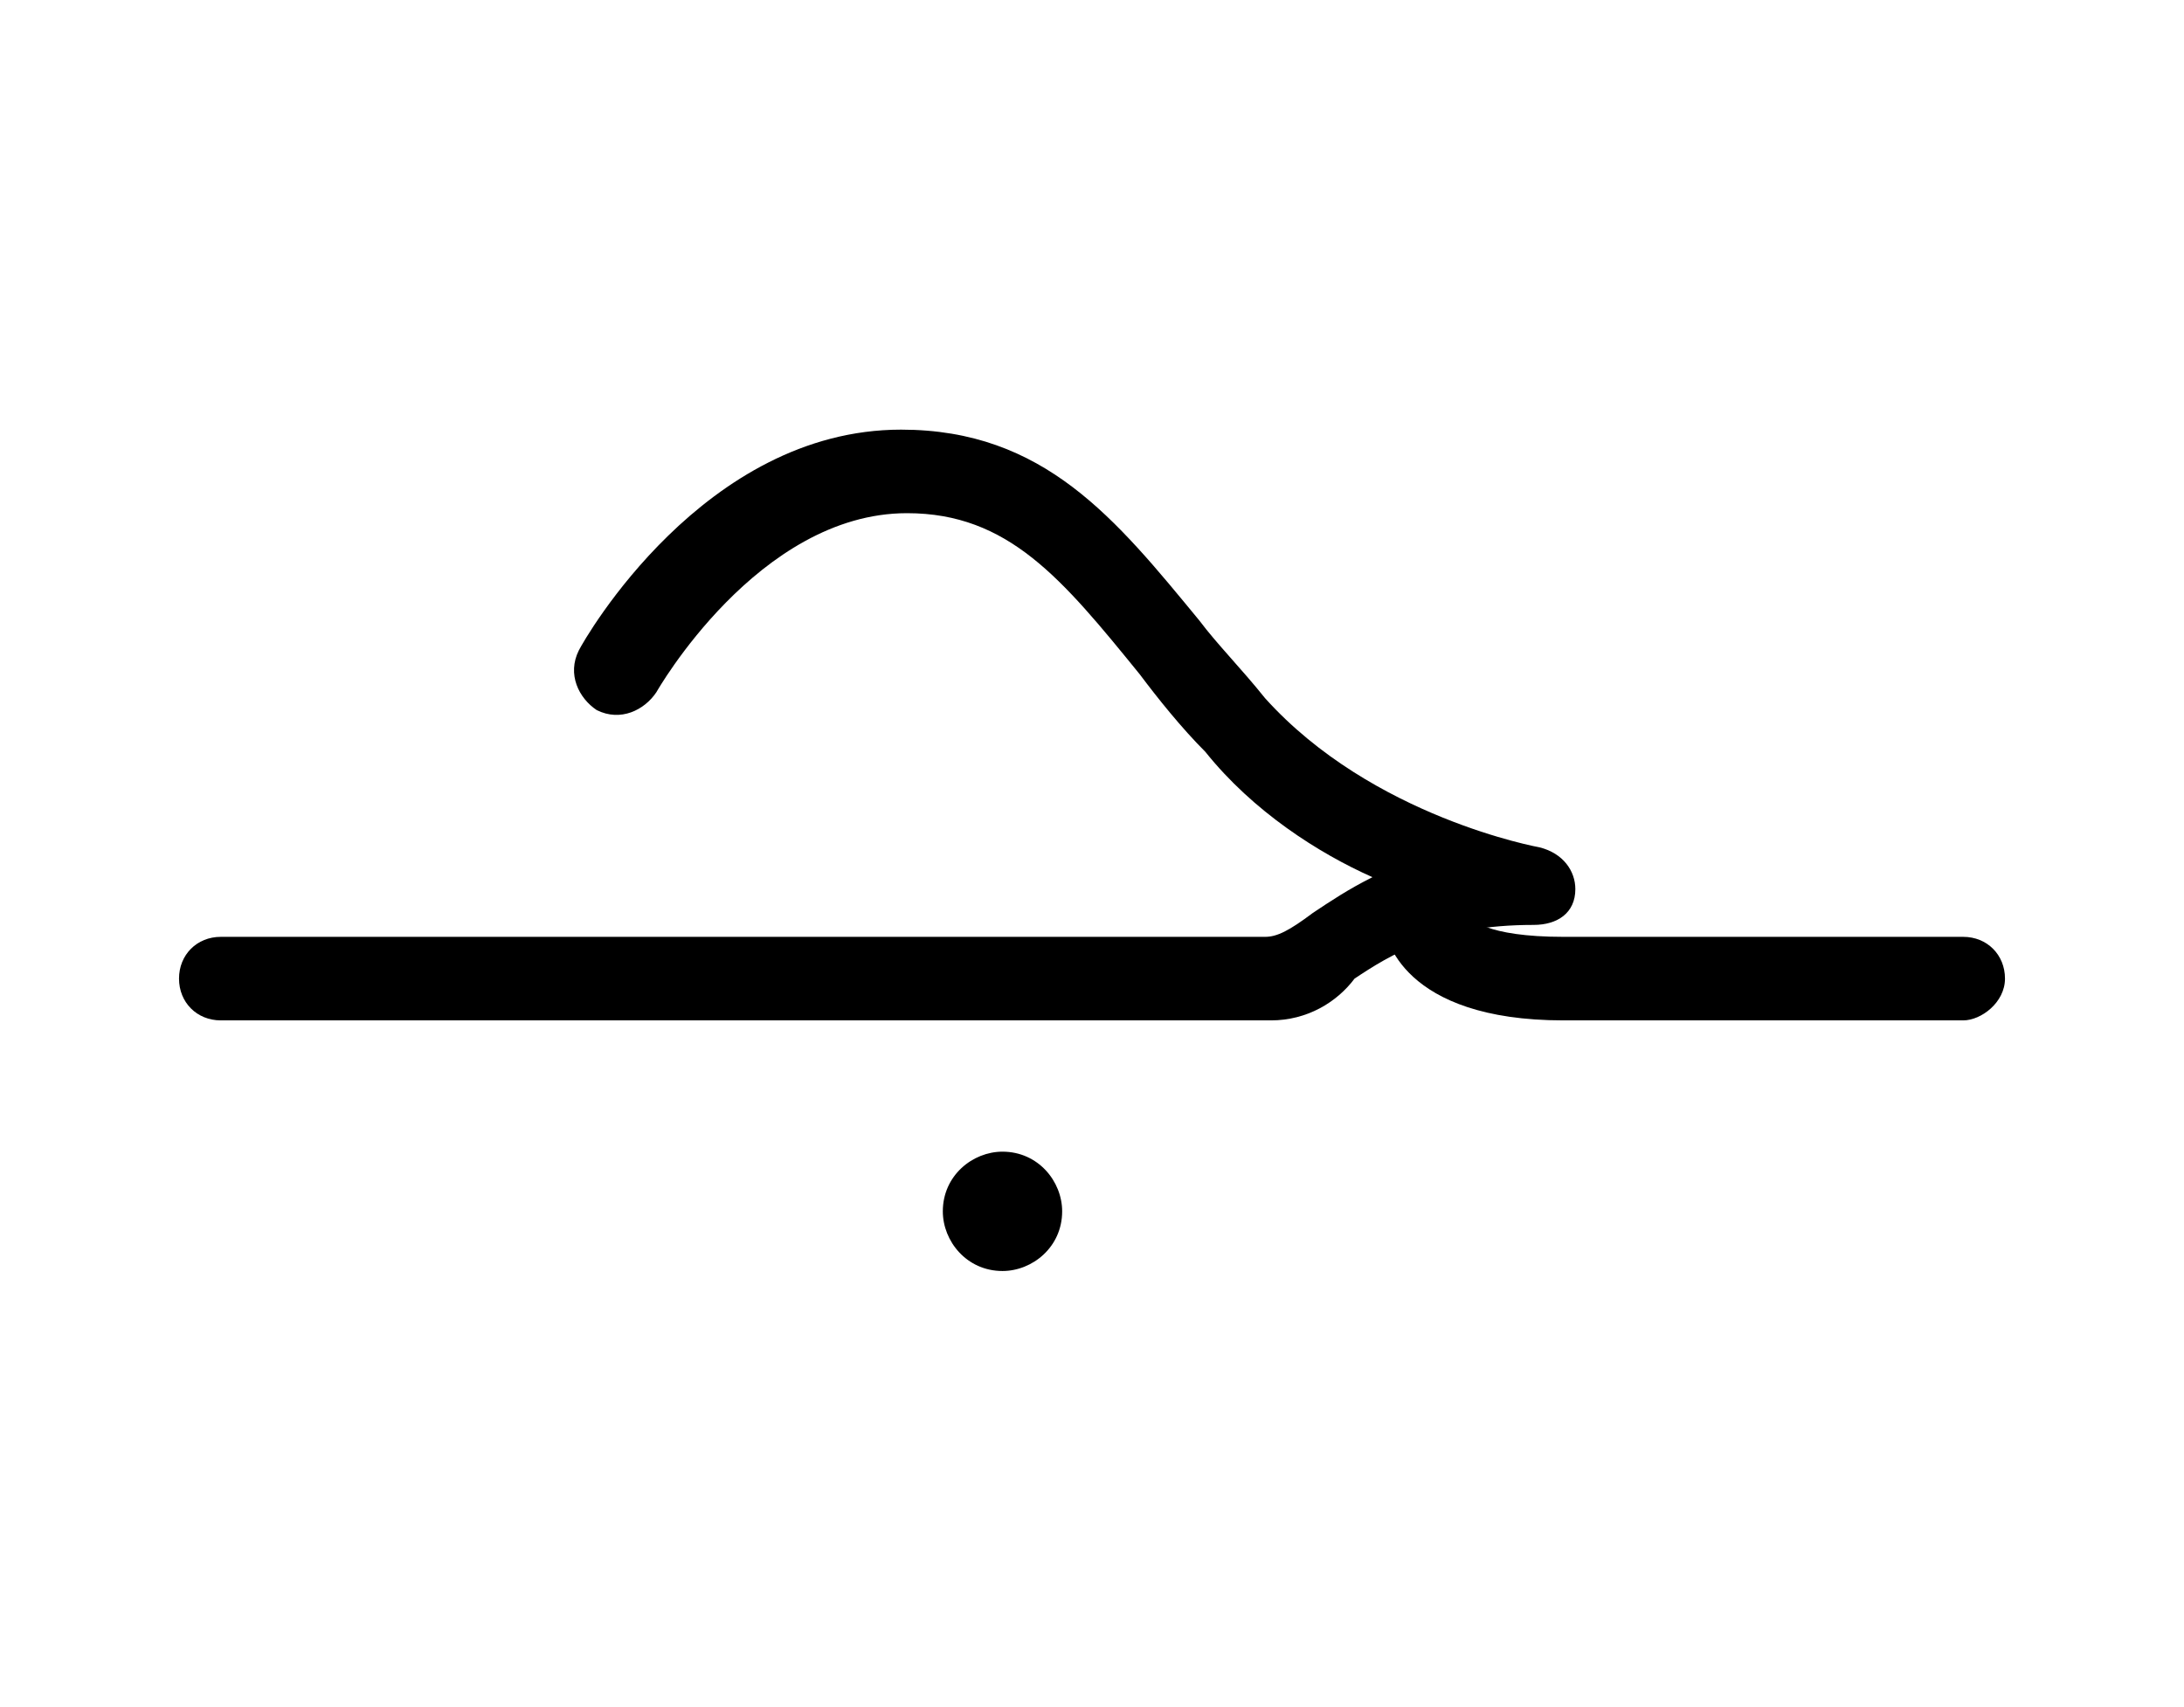 <?xml version="1.0" encoding="utf-8"?>
<!-- Generator: Adobe Illustrator 23.0.2, SVG Export Plug-In . SVG Version: 6.00 Build 0)  -->
<svg version="1.1" id="Layer_1" xmlns="http://www.w3.org/2000/svg" xmlns:xlink="http://www.w3.org/1999/xlink" x="0px" y="0px"
	 viewBox="0 0 36.6 28.6" style="enable-background:new 0 0 36.6 28.6;" xml:space="preserve">
<g>
	<g>
		<path d="M16.8,21.3c0.5,0,1-0.4,1-1c0-0.5-0.4-1-1-1c-0.5,0-1,0.4-1,1C15.8,20.8,16.2,21.3,16.8,21.3L16.8,21.3z"/>
	</g>
	<g>
		<g>
			<path d="M21.3,17.1H3.7c-0.4,0-0.7-0.3-0.7-0.7c0-0.4,0.3-0.7,0.7-0.7h17.5c0.2,0,0.4-0.1,0.8-0.4c0.3-0.2,0.6-0.4,1-0.6
				c-0.9-0.4-2-1.1-2.8-2.1c-0.4-0.4-0.8-0.9-1.1-1.3c-1.3-1.6-2.2-2.7-3.9-2.7c-2.5,0-4.2,3-4.2,3c-0.2,0.3-0.6,0.5-1,0.3
				c-0.3-0.2-0.5-0.6-0.3-1c0.1-0.2,2.1-3.7,5.4-3.7c2.4,0,3.6,1.5,5,3.2c0.3,0.4,0.7,0.8,1.1,1.3c1.8,2,4.6,2.5,4.6,2.5
				c0.4,0.1,0.6,0.4,0.6,0.7c0,0.4-0.3,0.6-0.7,0.6c-1.6,0-2.4,0.5-3,0.9C22.4,16.8,21.9,17.1,21.3,17.1z"/>
		</g>
		<g>
			<path d="M32.9,17.1h-6.7c-2.7,0-3-1.4-3-1.6c0-0.4,0.2-0.7,0.6-0.8c0.4,0,0.7,0.2,0.8,0.6c0,0.1,0.3,0.4,1.6,0.4h6.7
				c0.4,0,0.7,0.3,0.7,0.7C33.6,16.8,33.2,17.1,32.9,17.1z M24.6,15.3C24.6,15.3,24.6,15.3,24.6,15.3C24.6,15.3,24.6,15.3,24.6,15.3
				z M24.6,15.3C24.6,15.3,24.6,15.3,24.6,15.3C24.6,15.3,24.6,15.3,24.6,15.3z"/>
		</g>
	</g>
</g>
</svg>
